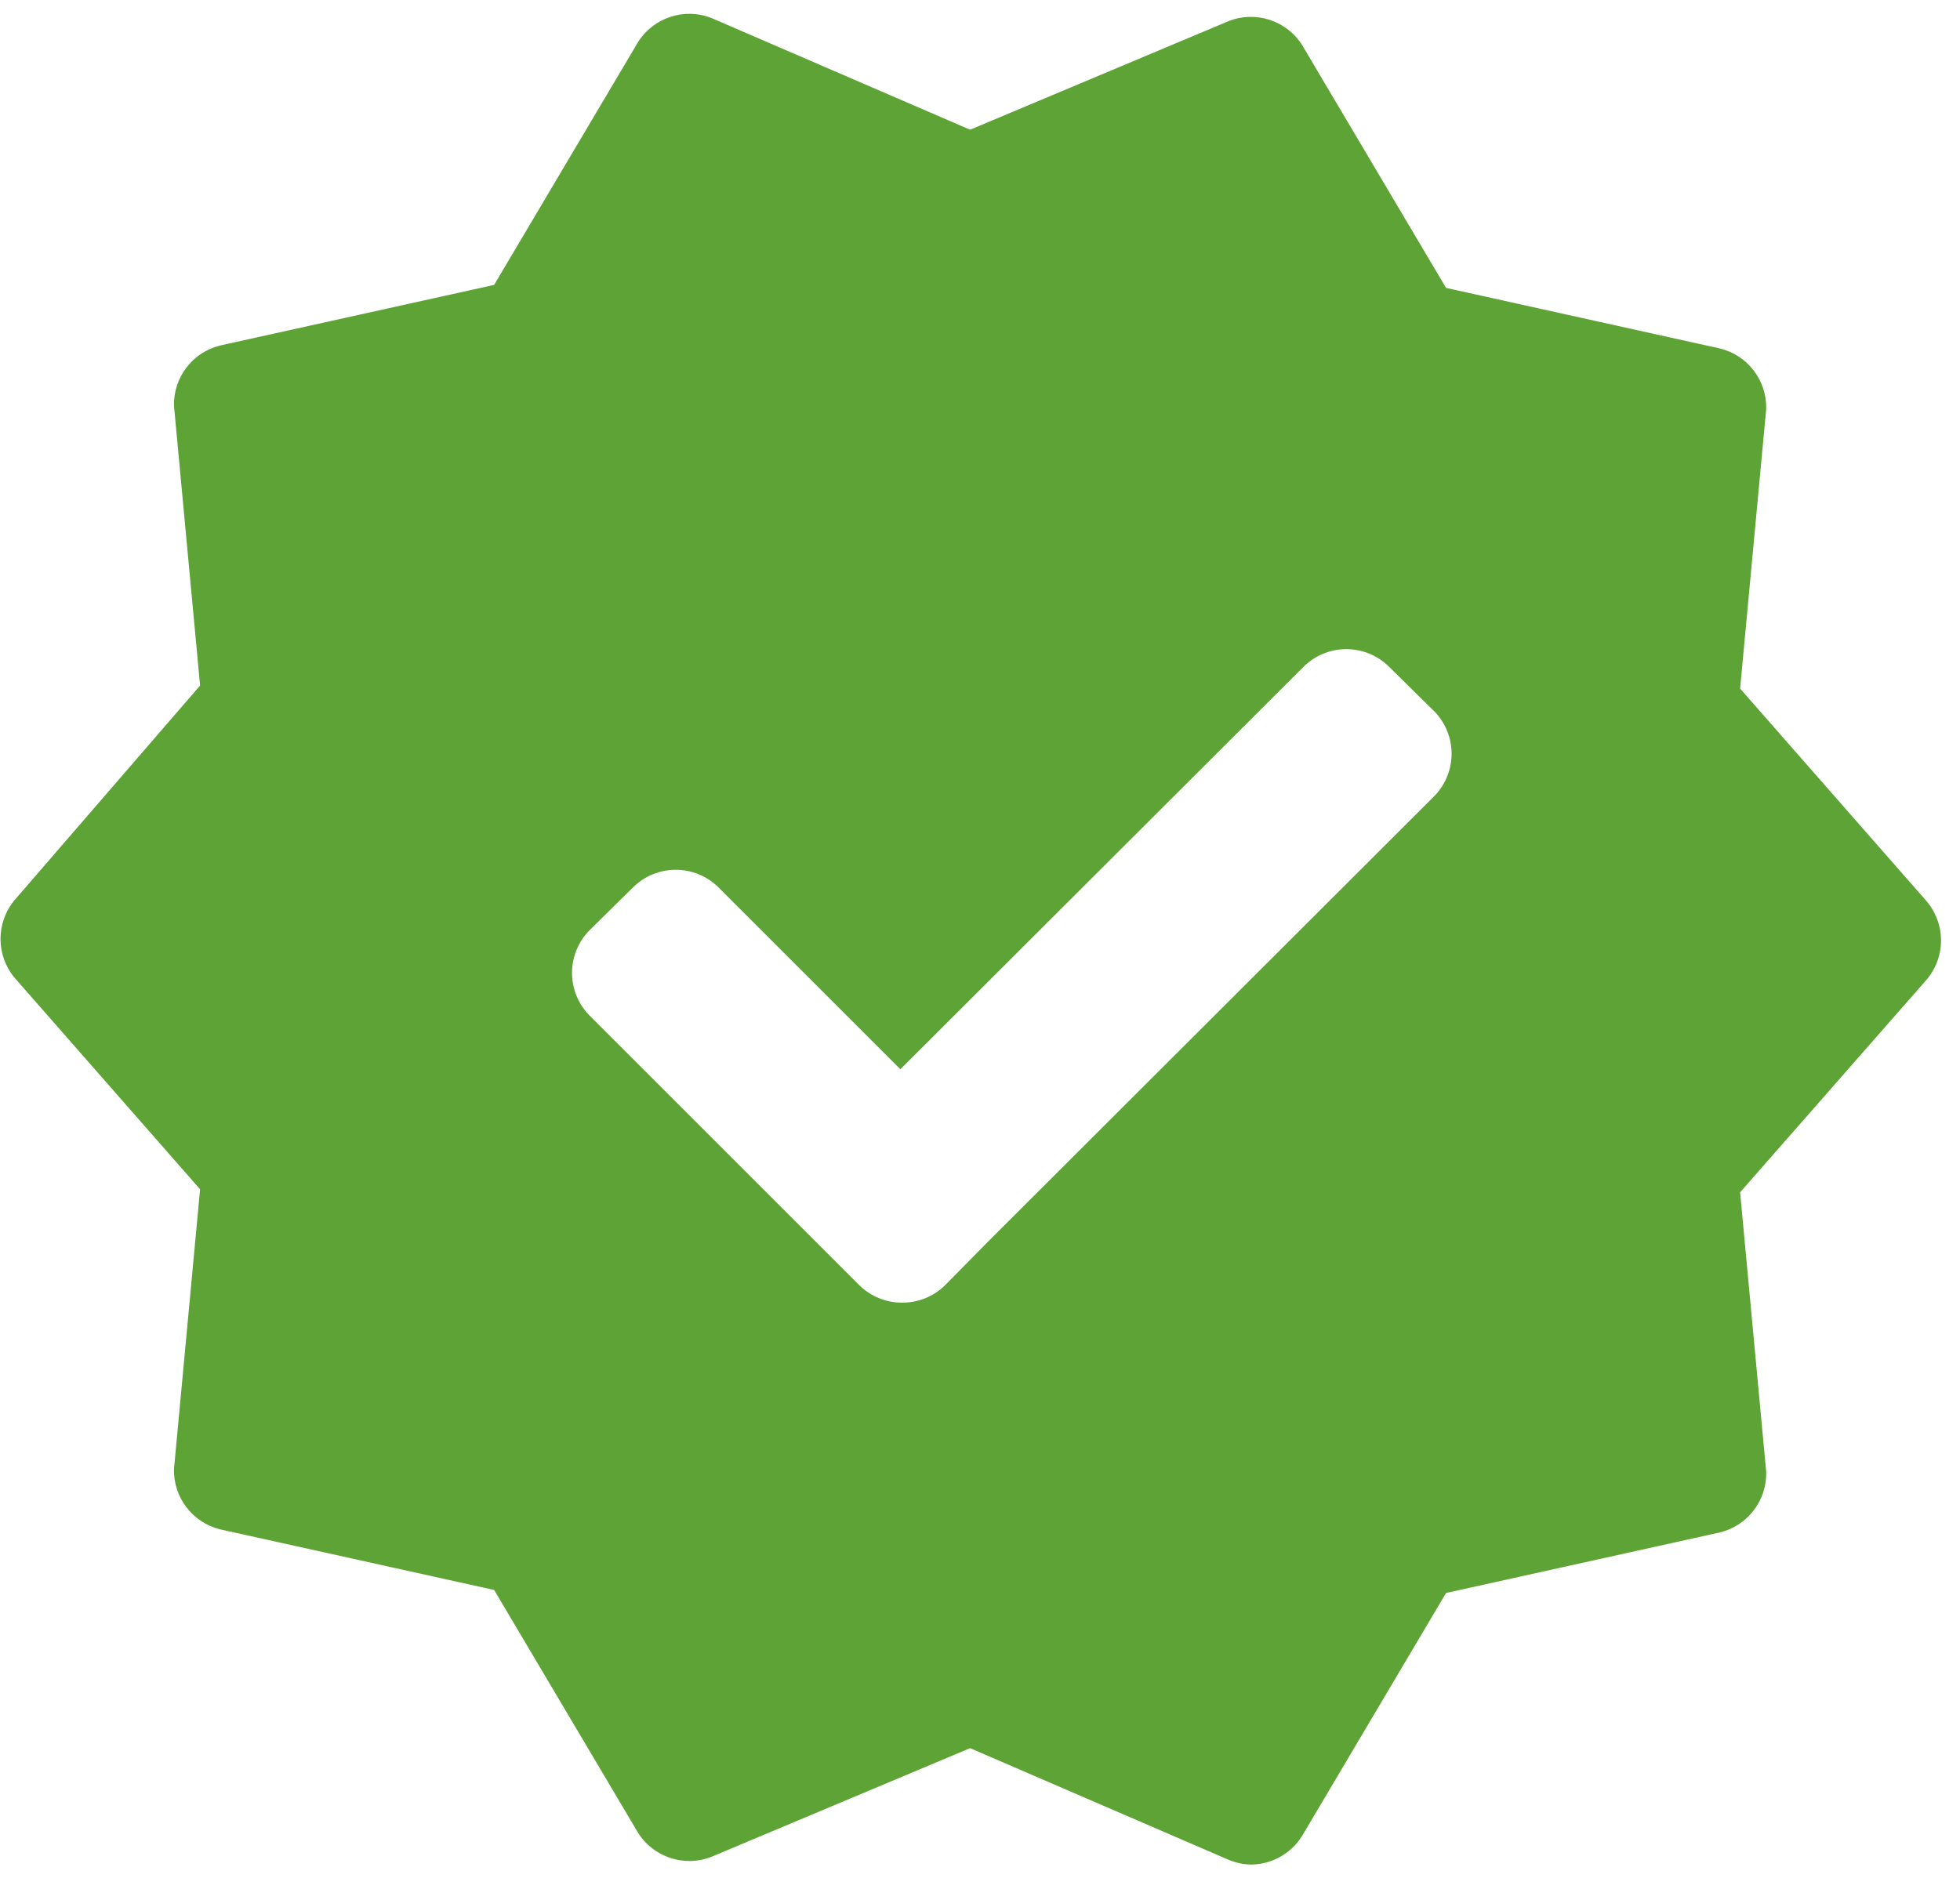 <?xml version="1.0" encoding="UTF-8"?>
<svg width="96px" height="92px" viewBox="0 0 96 92" version="1.1" xmlns="http://www.w3.org/2000/svg" xmlns:xlink="http://www.w3.org/1999/xlink">
    <!-- Generator: sketchtool 61.2 (101010) - https://sketch.com -->
    <title>A71BAFF9-A2DB-44D0-BD93-93F6CF7F49CB</title>
    <desc>Created with sketchtool.</desc>
    <g id="Page-1" stroke="none" stroke-width="1" fill="none" fill-rule="evenodd">
        <g id="Desktop---ABA-Contact-Us-Thank-you" transform="translate(-551, -354)" fill="#5DA335">
            <g id="From" transform="translate(284, 287)">
                <g id="Group-22" transform="translate(58, 64)">
                    <g id="Group-18">
                        <g id="Guarantee" transform="translate(209, 0)">
                            <path d="M94.318,47.099 L85.23,36.735 L86.507,23.045 C86.548,21.647 85.608,20.41 84.25,20.075 L70.827,17.105 L63.789,5.227 C63.029,4.005 61.502,3.505 60.166,4.039 L47.515,9.355 L34.864,3.89 C33.528,3.356 32.002,3.857 31.241,5.078 L24.203,16.957 L10.78,19.927 C9.422,20.262 8.482,21.499 8.523,22.896 L9.8,36.587 L0.713,47.099 C-0.204,48.201 -0.204,49.799 0.713,50.901 L9.8,61.265 L8.523,74.955 C8.482,76.353 9.422,77.59 10.78,77.925 L24.203,80.895 L31.241,92.773 C32.002,93.995 33.528,94.495 34.864,93.961 L47.515,88.645 L60.166,94.11 C60.523,94.262 60.906,94.343 61.295,94.347 C62.316,94.333 63.258,93.794 63.789,92.922 L70.827,81.043 L84.25,78.073 C85.608,77.738 86.548,76.501 86.507,75.104 L85.23,61.413 L94.318,51.049 C95.32,49.923 95.32,48.225 94.318,47.099 Z M70.233,42.021 L48.376,63.848 L46.298,65.957 C45.737,66.513 44.978,66.823 44.189,66.818 C43.4,66.823 42.641,66.513 42.081,65.957 L39.972,63.848 L28.895,52.772 C28.333,52.214 28.017,51.455 28.017,50.663 C28.017,49.871 28.333,49.112 28.895,48.555 L31.004,46.476 C32.162,45.324 34.033,45.324 35.191,46.476 L44.1,55.385 L63.848,35.666 C65.007,34.515 66.877,34.515 68.036,35.666 L70.144,37.745 C70.737,38.292 71.081,39.057 71.098,39.864 C71.115,40.671 70.803,41.449 70.233,42.021 L70.233,42.021 Z" id="Color"></path>
                        </g>
                    </g>
                </g>
            </g>
        </g>
    </g>
</svg>